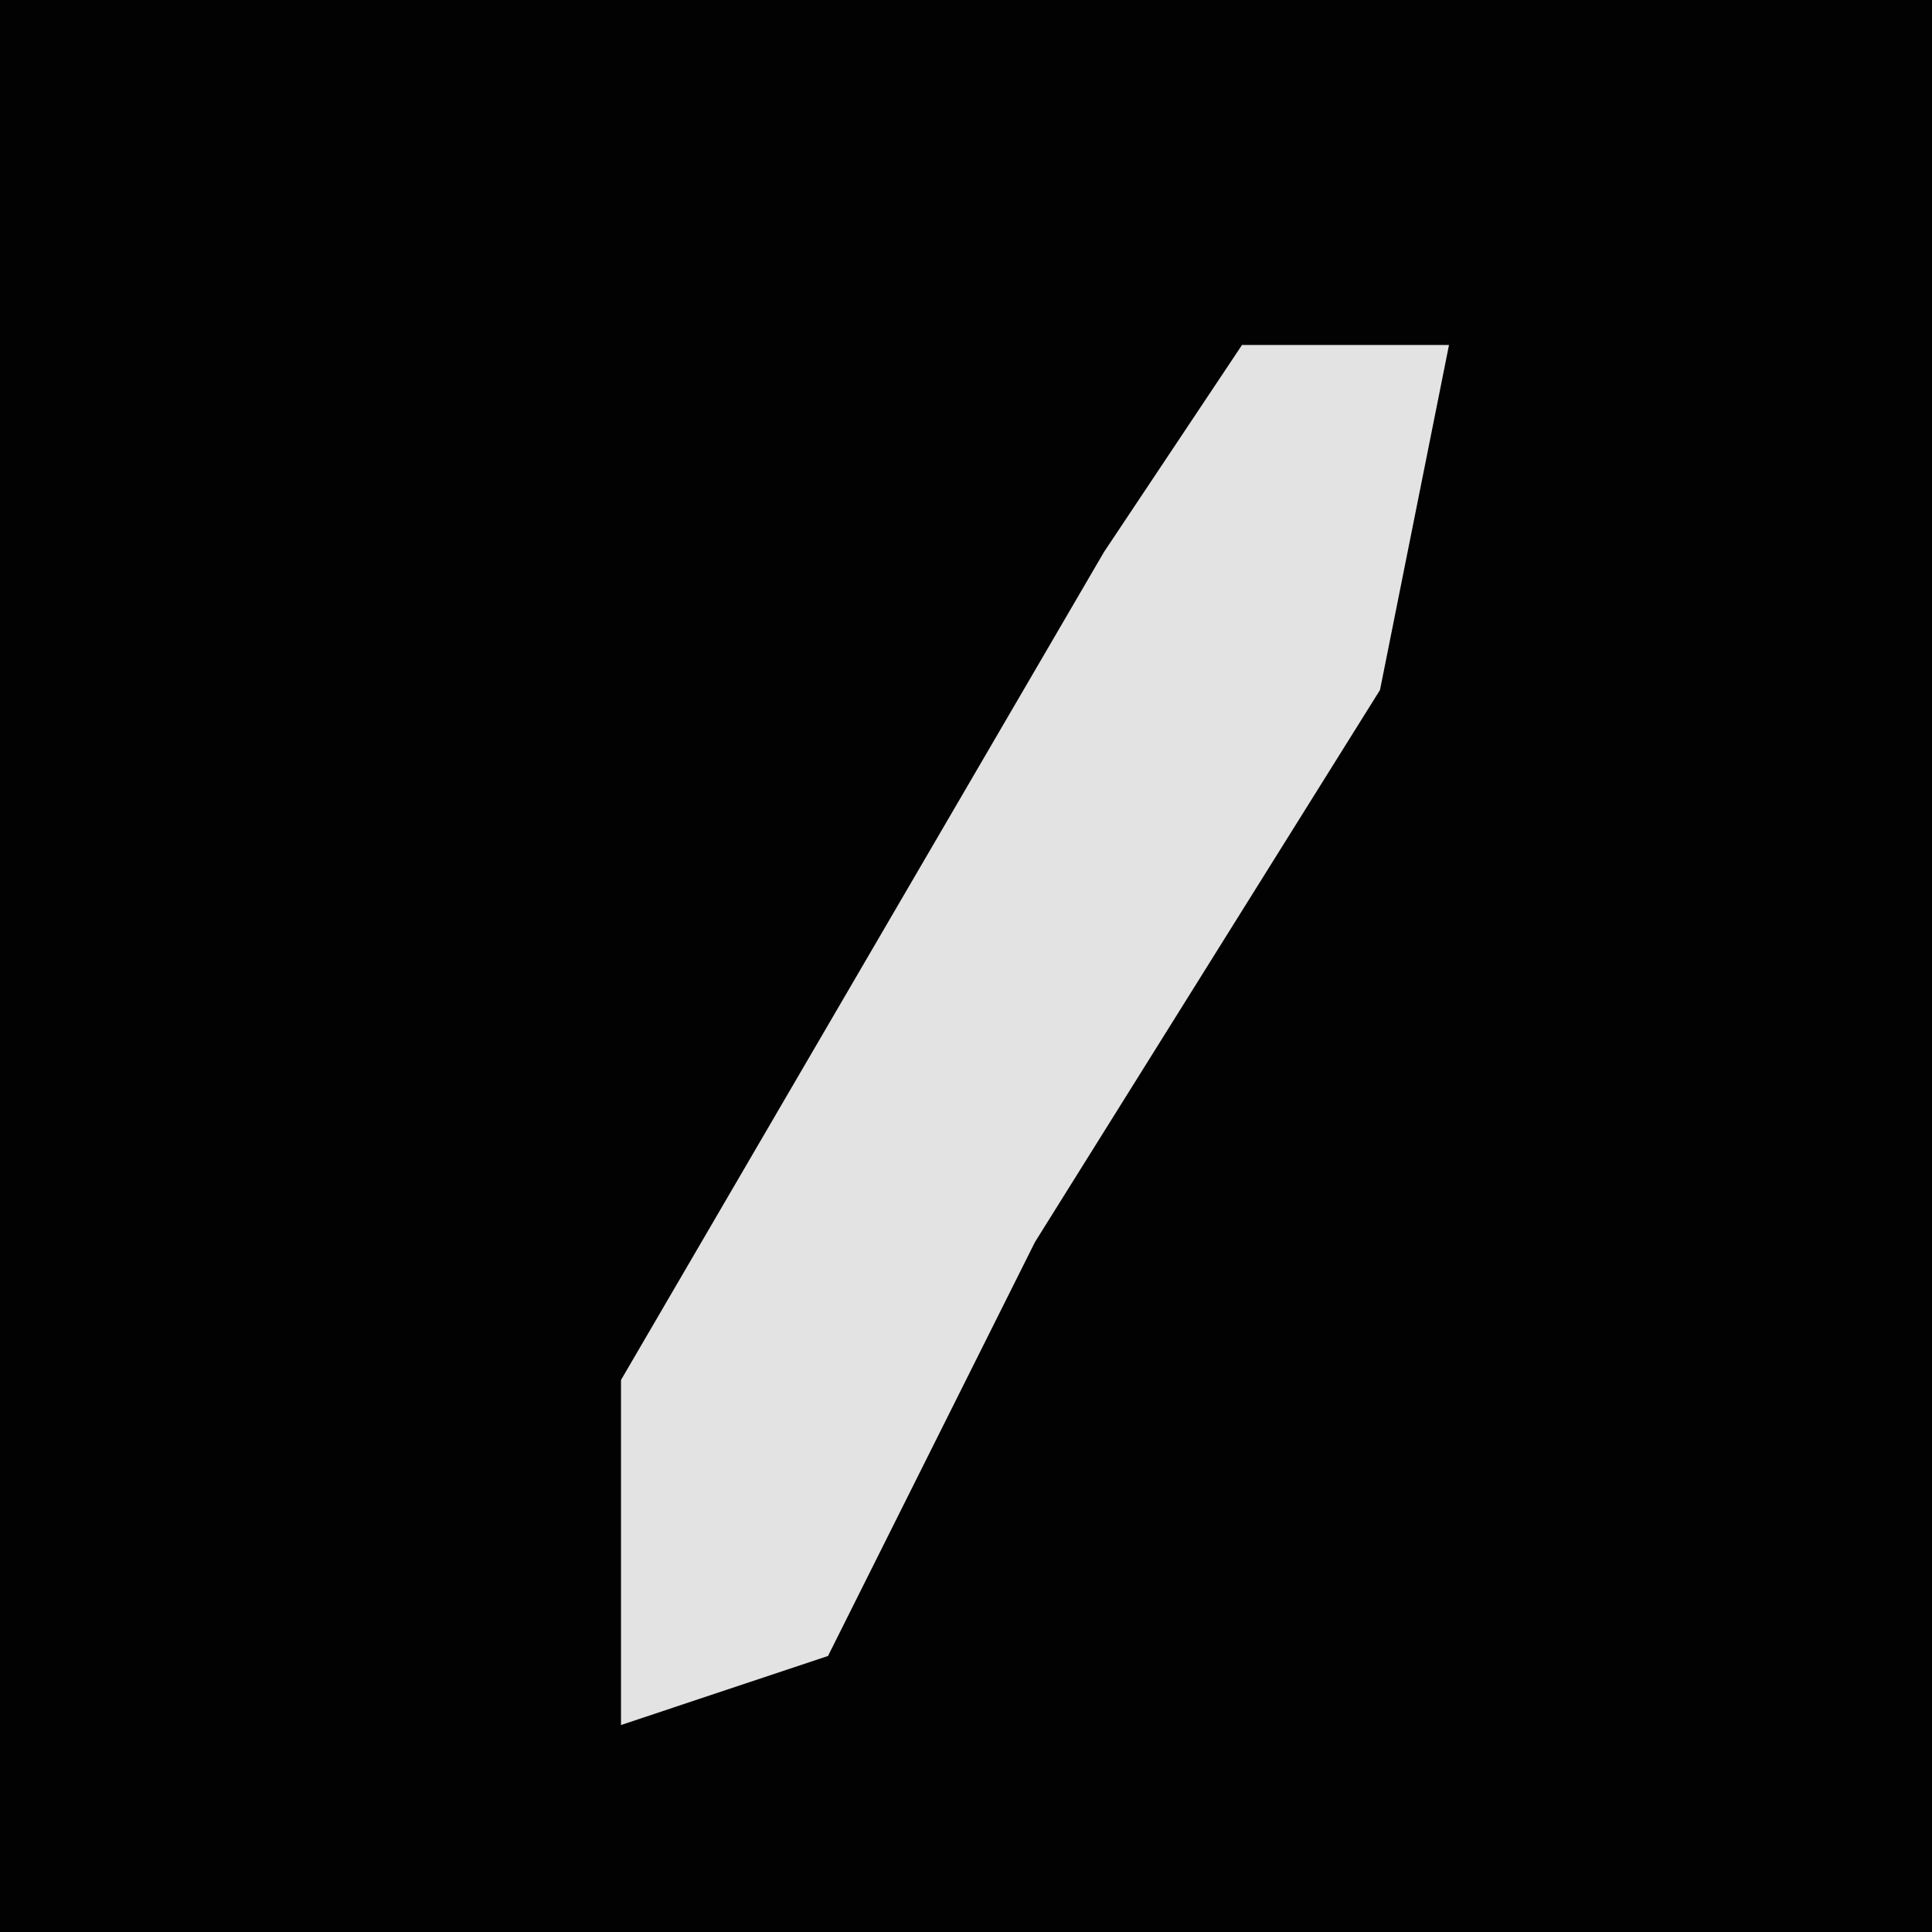 <?xml version="1.0" encoding="UTF-8"?>
<svg version="1.1" xmlns="http://www.w3.org/2000/svg" width="28" height="28">
<path d="M0,0 L28,0 L28,28 L0,28 Z " fill="#020202" transform="translate(0,0)"/>
<path d="M0,0 L3,0 L2,5 L-3,13 L-6,19 L-9,20 L-9,15 L-2,3 Z " fill="#E3E3E3" transform="translate(18,5)"/>
</svg>
